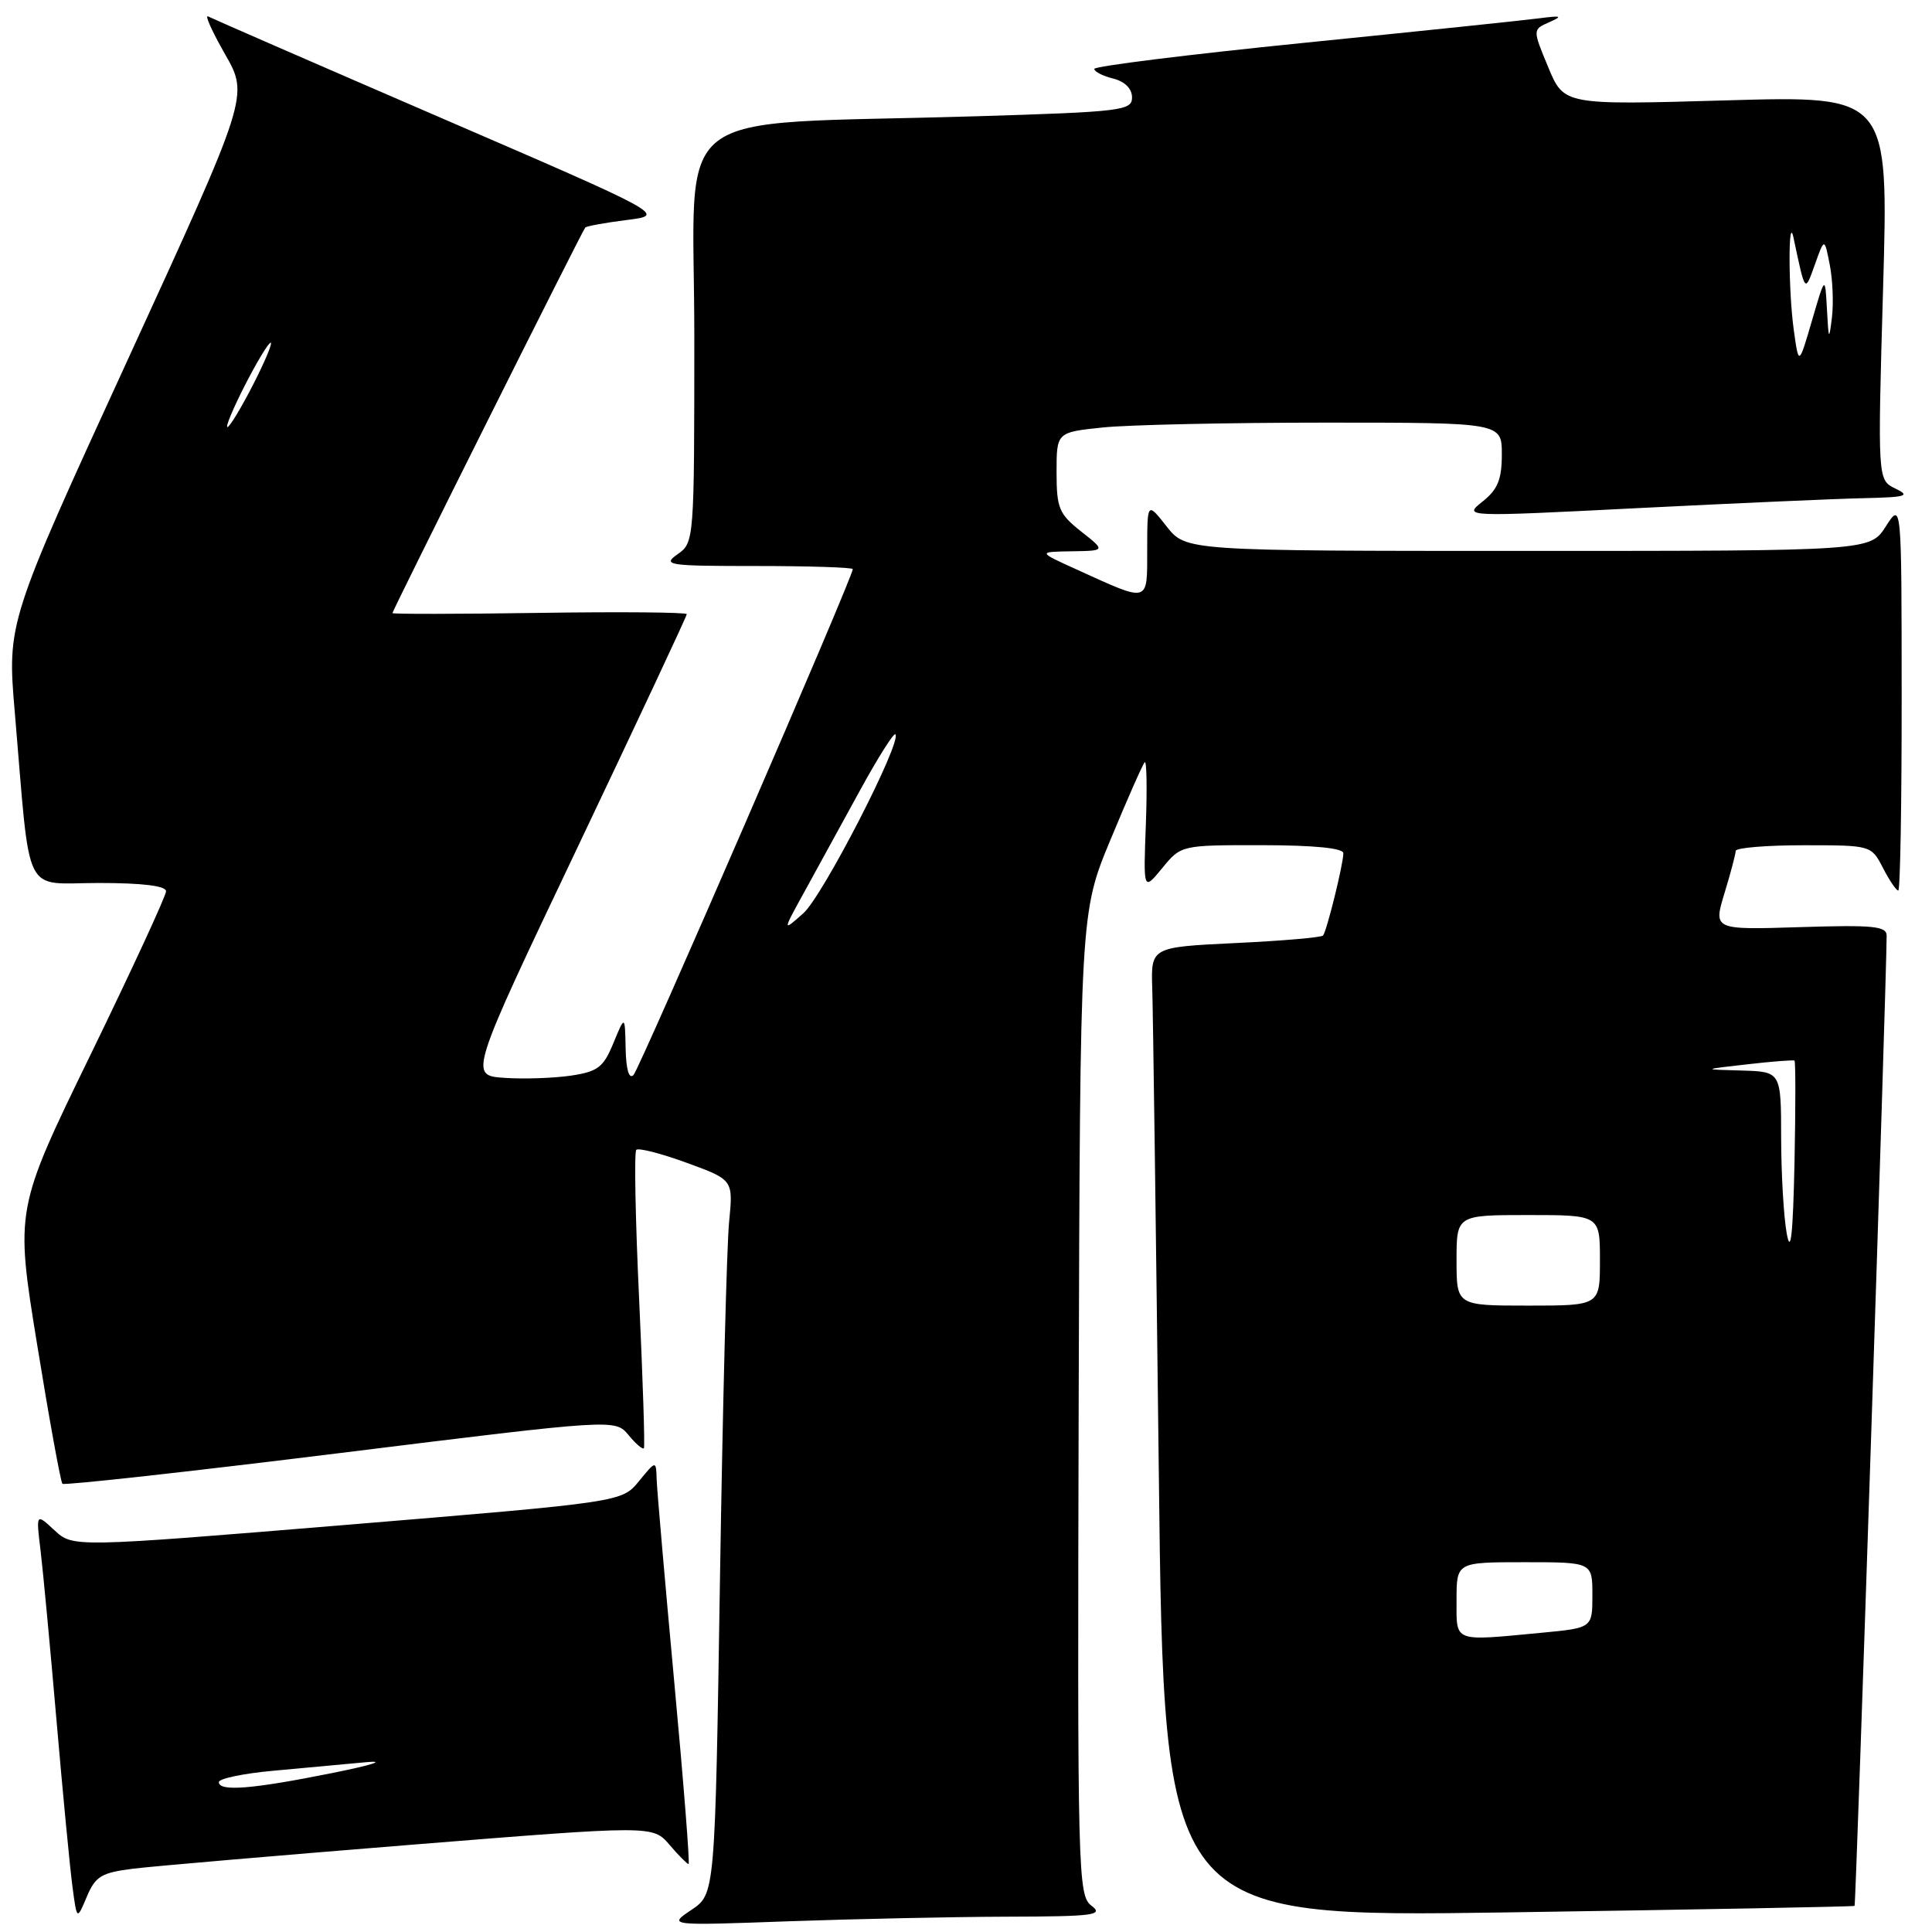 <?xml version="1.0" encoding="UTF-8" standalone="no"?>
<!DOCTYPE svg PUBLIC "-//W3C//DTD SVG 1.1//EN" "http://www.w3.org/Graphics/SVG/1.1/DTD/svg11.dtd" >
<svg xmlns="http://www.w3.org/2000/svg" xmlns:xlink="http://www.w3.org/1999/xlink" version="1.1" viewBox="0 0 256 256">
 <g >
 <path fill="currentColor"
d=" M 133.50 253.97 C 144.94 253.94 146.28 253.77 144.63 252.52 C 142.83 251.15 142.76 248.57 142.93 186.03 C 143.12 120.95 143.12 120.95 147.16 111.23 C 149.38 105.88 151.41 101.28 151.68 101.00 C 151.94 100.73 152.01 104.46 151.83 109.29 C 151.50 118.07 151.50 118.07 154.00 115.03 C 156.50 111.98 156.50 111.98 167.25 111.99 C 174.13 112.00 178.00 112.38 178.00 113.06 C 178.00 114.49 175.80 123.39 175.31 123.96 C 175.09 124.22 169.87 124.67 163.70 124.96 C 152.50 125.50 152.50 125.50 152.68 131.00 C 152.78 134.03 153.17 162.95 153.55 195.28 C 154.24 254.07 154.24 254.07 199.87 253.40 C 224.97 253.03 245.61 252.64 245.74 252.54 C 245.93 252.40 249.97 130.13 249.99 123.99 C 250.00 122.72 248.24 122.54 238.52 122.85 C 227.03 123.21 227.03 123.21 228.50 118.36 C 229.32 115.69 229.98 113.16 229.99 112.75 C 230.00 112.34 234.04 112.00 238.97 112.00 C 247.93 112.00 247.95 112.00 249.50 115.00 C 250.35 116.65 251.26 118.00 251.53 118.00 C 251.79 118.00 251.99 106.41 251.98 92.25 C 251.97 66.50 251.97 66.50 249.88 69.75 C 247.80 73.00 247.80 73.00 202.47 73.00 C 157.14 73.00 157.14 73.00 154.58 69.75 C 152.02 66.50 152.02 66.50 152.01 72.82 C 152.00 80.00 152.40 79.89 142.66 75.46 C 137.50 73.12 137.50 73.12 142.00 73.05 C 146.50 72.98 146.50 72.98 143.25 70.42 C 140.32 68.10 140.00 67.34 140.00 62.57 C 140.00 57.28 140.00 57.28 146.15 56.64 C 149.53 56.29 162.80 56.00 175.65 56.00 C 199.00 56.00 199.00 56.00 199.00 60.21 C 199.00 63.53 198.46 64.86 196.44 66.46 C 193.89 68.50 193.89 68.50 217.19 67.32 C 230.01 66.68 243.43 66.08 247.00 66.01 C 252.62 65.88 253.18 65.71 251.14 64.73 C 248.79 63.60 248.79 63.60 249.52 38.14 C 250.25 12.68 250.25 12.68 228.74 13.30 C 207.23 13.92 207.23 13.92 205.15 8.91 C 203.07 3.91 203.07 3.91 205.29 2.94 C 207.12 2.13 206.91 2.04 204.00 2.42 C 202.07 2.68 188.01 4.14 172.75 5.68 C 157.49 7.22 145.00 8.77 145.00 9.13 C 145.00 9.49 146.12 10.07 147.50 10.41 C 149.05 10.80 150.00 11.75 150.00 12.91 C 150.00 14.66 148.63 14.82 129.25 15.41 C 87.69 16.66 92.00 13.30 92.00 44.53 C 92.00 71.67 91.98 71.90 89.78 73.44 C 87.72 74.89 88.48 75.00 100.28 75.00 C 107.27 75.00 113.00 75.19 113.00 75.41 C 113.00 76.48 84.76 141.62 83.94 142.45 C 83.35 143.04 82.96 141.73 82.90 138.95 C 82.81 134.50 82.81 134.50 81.28 138.21 C 79.96 141.43 79.23 141.99 75.63 142.53 C 73.36 142.86 69.40 143.00 66.83 142.82 C 62.15 142.50 62.15 142.50 76.58 112.17 C 84.51 95.49 91.00 81.64 91.00 81.38 C 91.00 81.13 82.22 81.05 71.50 81.21 C 60.77 81.37 52.00 81.38 52.00 81.24 C 52.00 80.88 77.15 30.58 77.55 30.15 C 77.72 29.96 80.20 29.51 83.06 29.15 C 88.25 28.50 88.25 28.50 58.37 15.59 C 41.94 8.49 28.09 2.45 27.58 2.18 C 27.08 1.90 28.09 4.15 29.82 7.18 C 32.97 12.69 32.97 12.69 16.96 47.59 C 0.94 82.50 0.94 82.50 1.97 94.50 C 4.09 119.42 2.90 117.00 13.07 117.00 C 18.89 117.00 22.00 117.38 22.00 118.10 C 22.00 118.70 17.50 128.44 12.01 139.73 C 2.01 160.27 2.01 160.27 4.93 178.22 C 6.53 188.10 8.04 196.37 8.27 196.61 C 8.51 196.84 25.08 195.01 45.10 192.53 C 81.50 188.02 81.50 188.02 83.28 190.15 C 84.25 191.33 85.17 192.11 85.32 191.89 C 85.47 191.68 85.18 182.81 84.69 172.19 C 84.19 161.57 84.02 152.65 84.31 152.36 C 84.60 152.07 87.61 152.84 91.00 154.08 C 97.16 156.33 97.16 156.33 96.61 161.91 C 96.30 164.99 95.76 186.28 95.40 209.23 C 94.75 250.96 94.75 250.96 91.63 253.06 C 88.50 255.16 88.50 255.16 104.50 254.58 C 113.30 254.27 126.35 253.99 133.50 253.97 Z  M 17.66 247.61 C 20.32 247.28 36.90 245.86 54.50 244.44 C 86.49 241.87 86.49 241.87 88.70 244.43 C 89.91 245.85 91.06 247.00 91.24 247.00 C 91.43 247.00 90.57 236.09 89.33 222.75 C 88.10 209.41 87.05 197.38 87.01 196.00 C 86.93 193.50 86.93 193.50 84.66 196.27 C 82.40 199.03 82.40 199.03 46.04 202.04 C 9.67 205.04 9.67 205.04 7.22 202.77 C 4.77 200.50 4.77 200.50 5.38 205.50 C 5.71 208.25 6.66 218.38 7.49 228.00 C 8.32 237.62 9.27 247.51 9.60 249.98 C 10.19 254.45 10.19 254.45 11.50 251.33 C 12.65 248.61 13.43 248.14 17.66 247.61 Z  M 193.00 212.00 C 193.00 207.00 193.00 207.00 202.00 207.00 C 211.00 207.00 211.00 207.00 211.00 211.36 C 211.00 215.71 211.00 215.71 204.25 216.35 C 192.42 217.47 193.00 217.69 193.00 212.00 Z  M 193.00 167.00 C 193.00 161.00 193.00 161.00 202.50 161.00 C 212.00 161.00 212.00 161.00 212.00 167.00 C 212.00 173.00 212.00 173.00 202.50 173.00 C 193.00 173.00 193.00 173.00 193.00 167.00 Z  M 236.76 163.50 C 236.35 161.30 236.02 155.56 236.01 150.75 C 236.00 142.00 236.00 142.00 230.75 141.85 C 225.50 141.71 225.50 141.71 231.50 141.03 C 234.80 140.65 237.63 140.43 237.78 140.54 C 237.93 140.64 237.93 146.75 237.78 154.11 C 237.58 163.53 237.28 166.31 236.76 163.50 Z  M 106.68 118.00 C 108.34 114.97 111.62 108.99 113.97 104.70 C 116.32 100.41 118.42 97.08 118.64 97.30 C 119.56 98.23 109.04 118.70 106.46 121.00 C 103.65 123.50 103.65 123.50 106.68 118.00 Z  M 30.09 56.50 C 30.09 55.95 31.40 53.02 33.00 50.00 C 34.60 46.98 35.91 44.95 35.91 45.50 C 35.91 46.05 34.60 48.98 33.00 52.00 C 31.40 55.02 30.09 57.05 30.09 56.50 Z  M 237.67 43.61 C 236.96 38.40 236.94 28.14 237.65 31.50 C 239.23 38.93 239.13 38.81 240.50 35.00 C 241.75 31.50 241.75 31.50 242.45 35.07 C 242.84 37.03 242.97 40.18 242.74 42.07 C 242.36 45.18 242.30 45.09 242.08 41.00 C 241.84 36.50 241.84 36.50 240.09 42.50 C 238.34 48.49 238.34 48.49 237.67 43.61 Z  M 29.00 236.14 C 29.00 235.67 32.26 234.99 36.25 234.63 C 40.24 234.27 45.75 233.76 48.50 233.50 C 51.28 233.24 49.29 233.88 44.00 234.94 C 33.42 237.07 29.00 237.42 29.00 236.14 Z "/>
</g>
</svg>